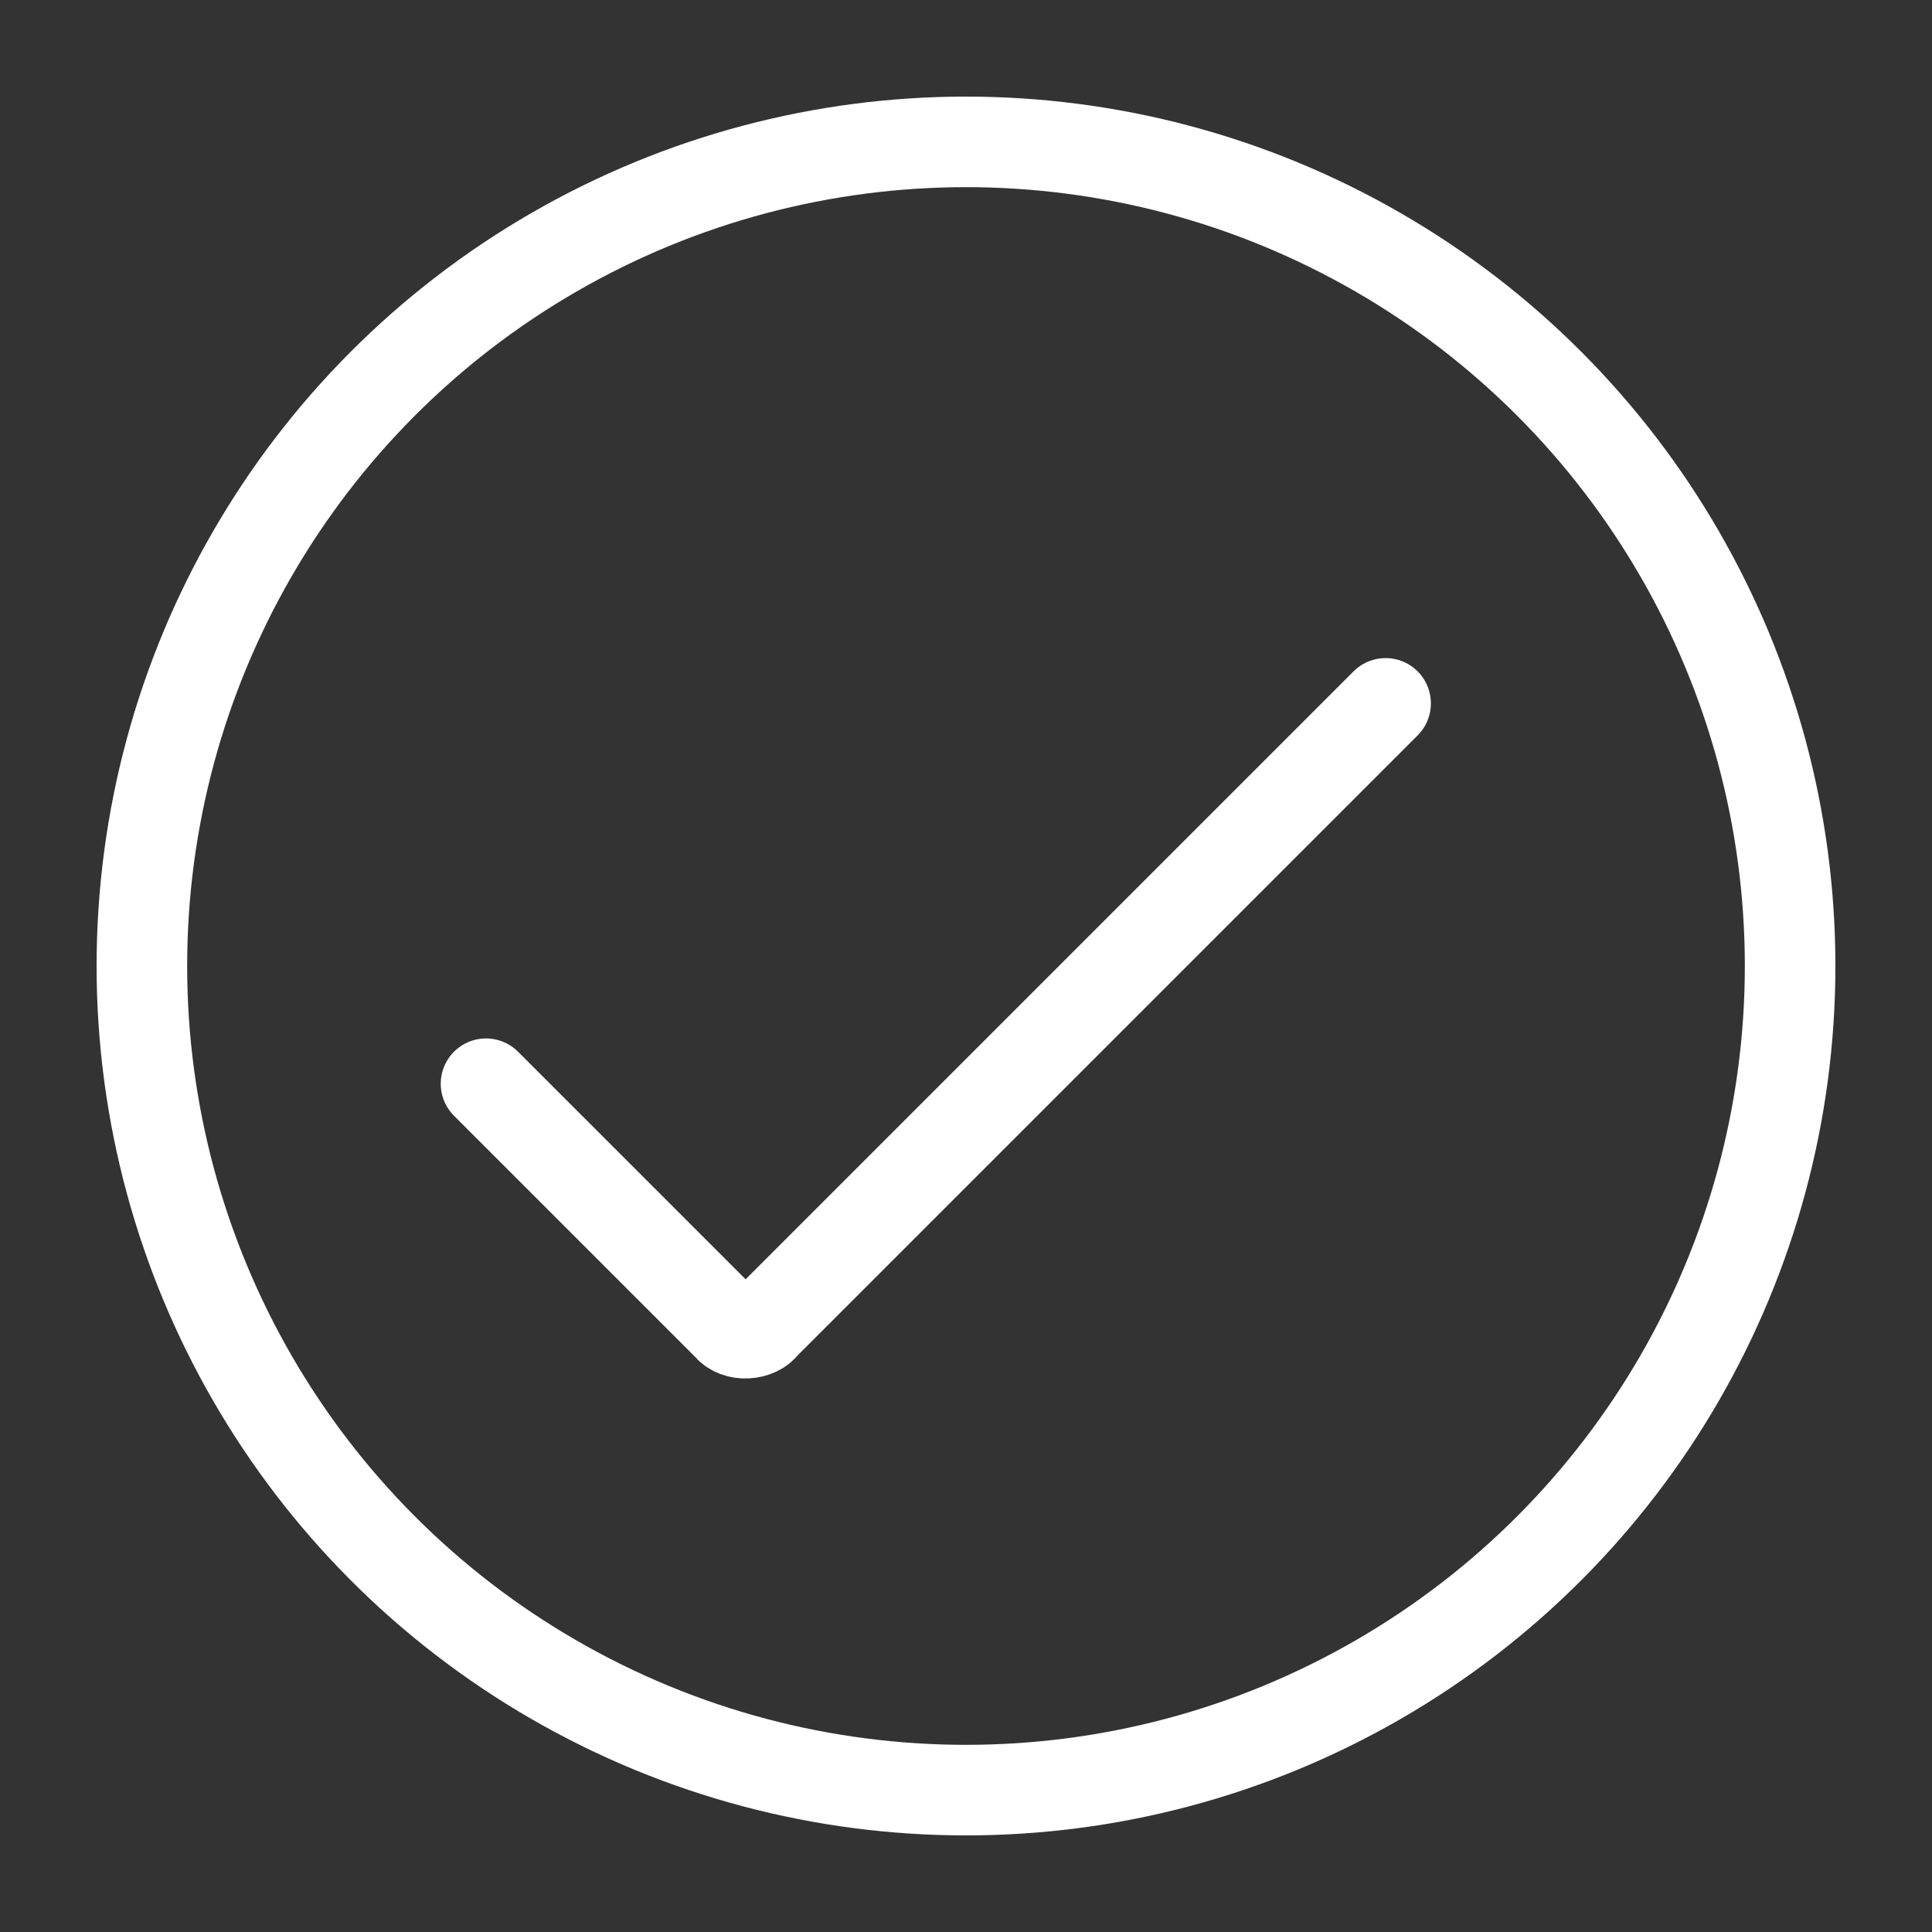 <svg xmlns="http://www.w3.org/2000/svg" viewBox="0 0 64 64" fill="none" stroke="#fff" stroke-width="3"><rect x="0" y="0" width="64" height="64" fill="#333333" stroke="none"/><circle cx="32" cy="32" r="27.3"/><path d="m16.1 35.9 8 8c.3.4 1 .3 1.2 0l20.6-20.6" stroke-linecap="round" stroke-miterlimit="10"/></svg>
